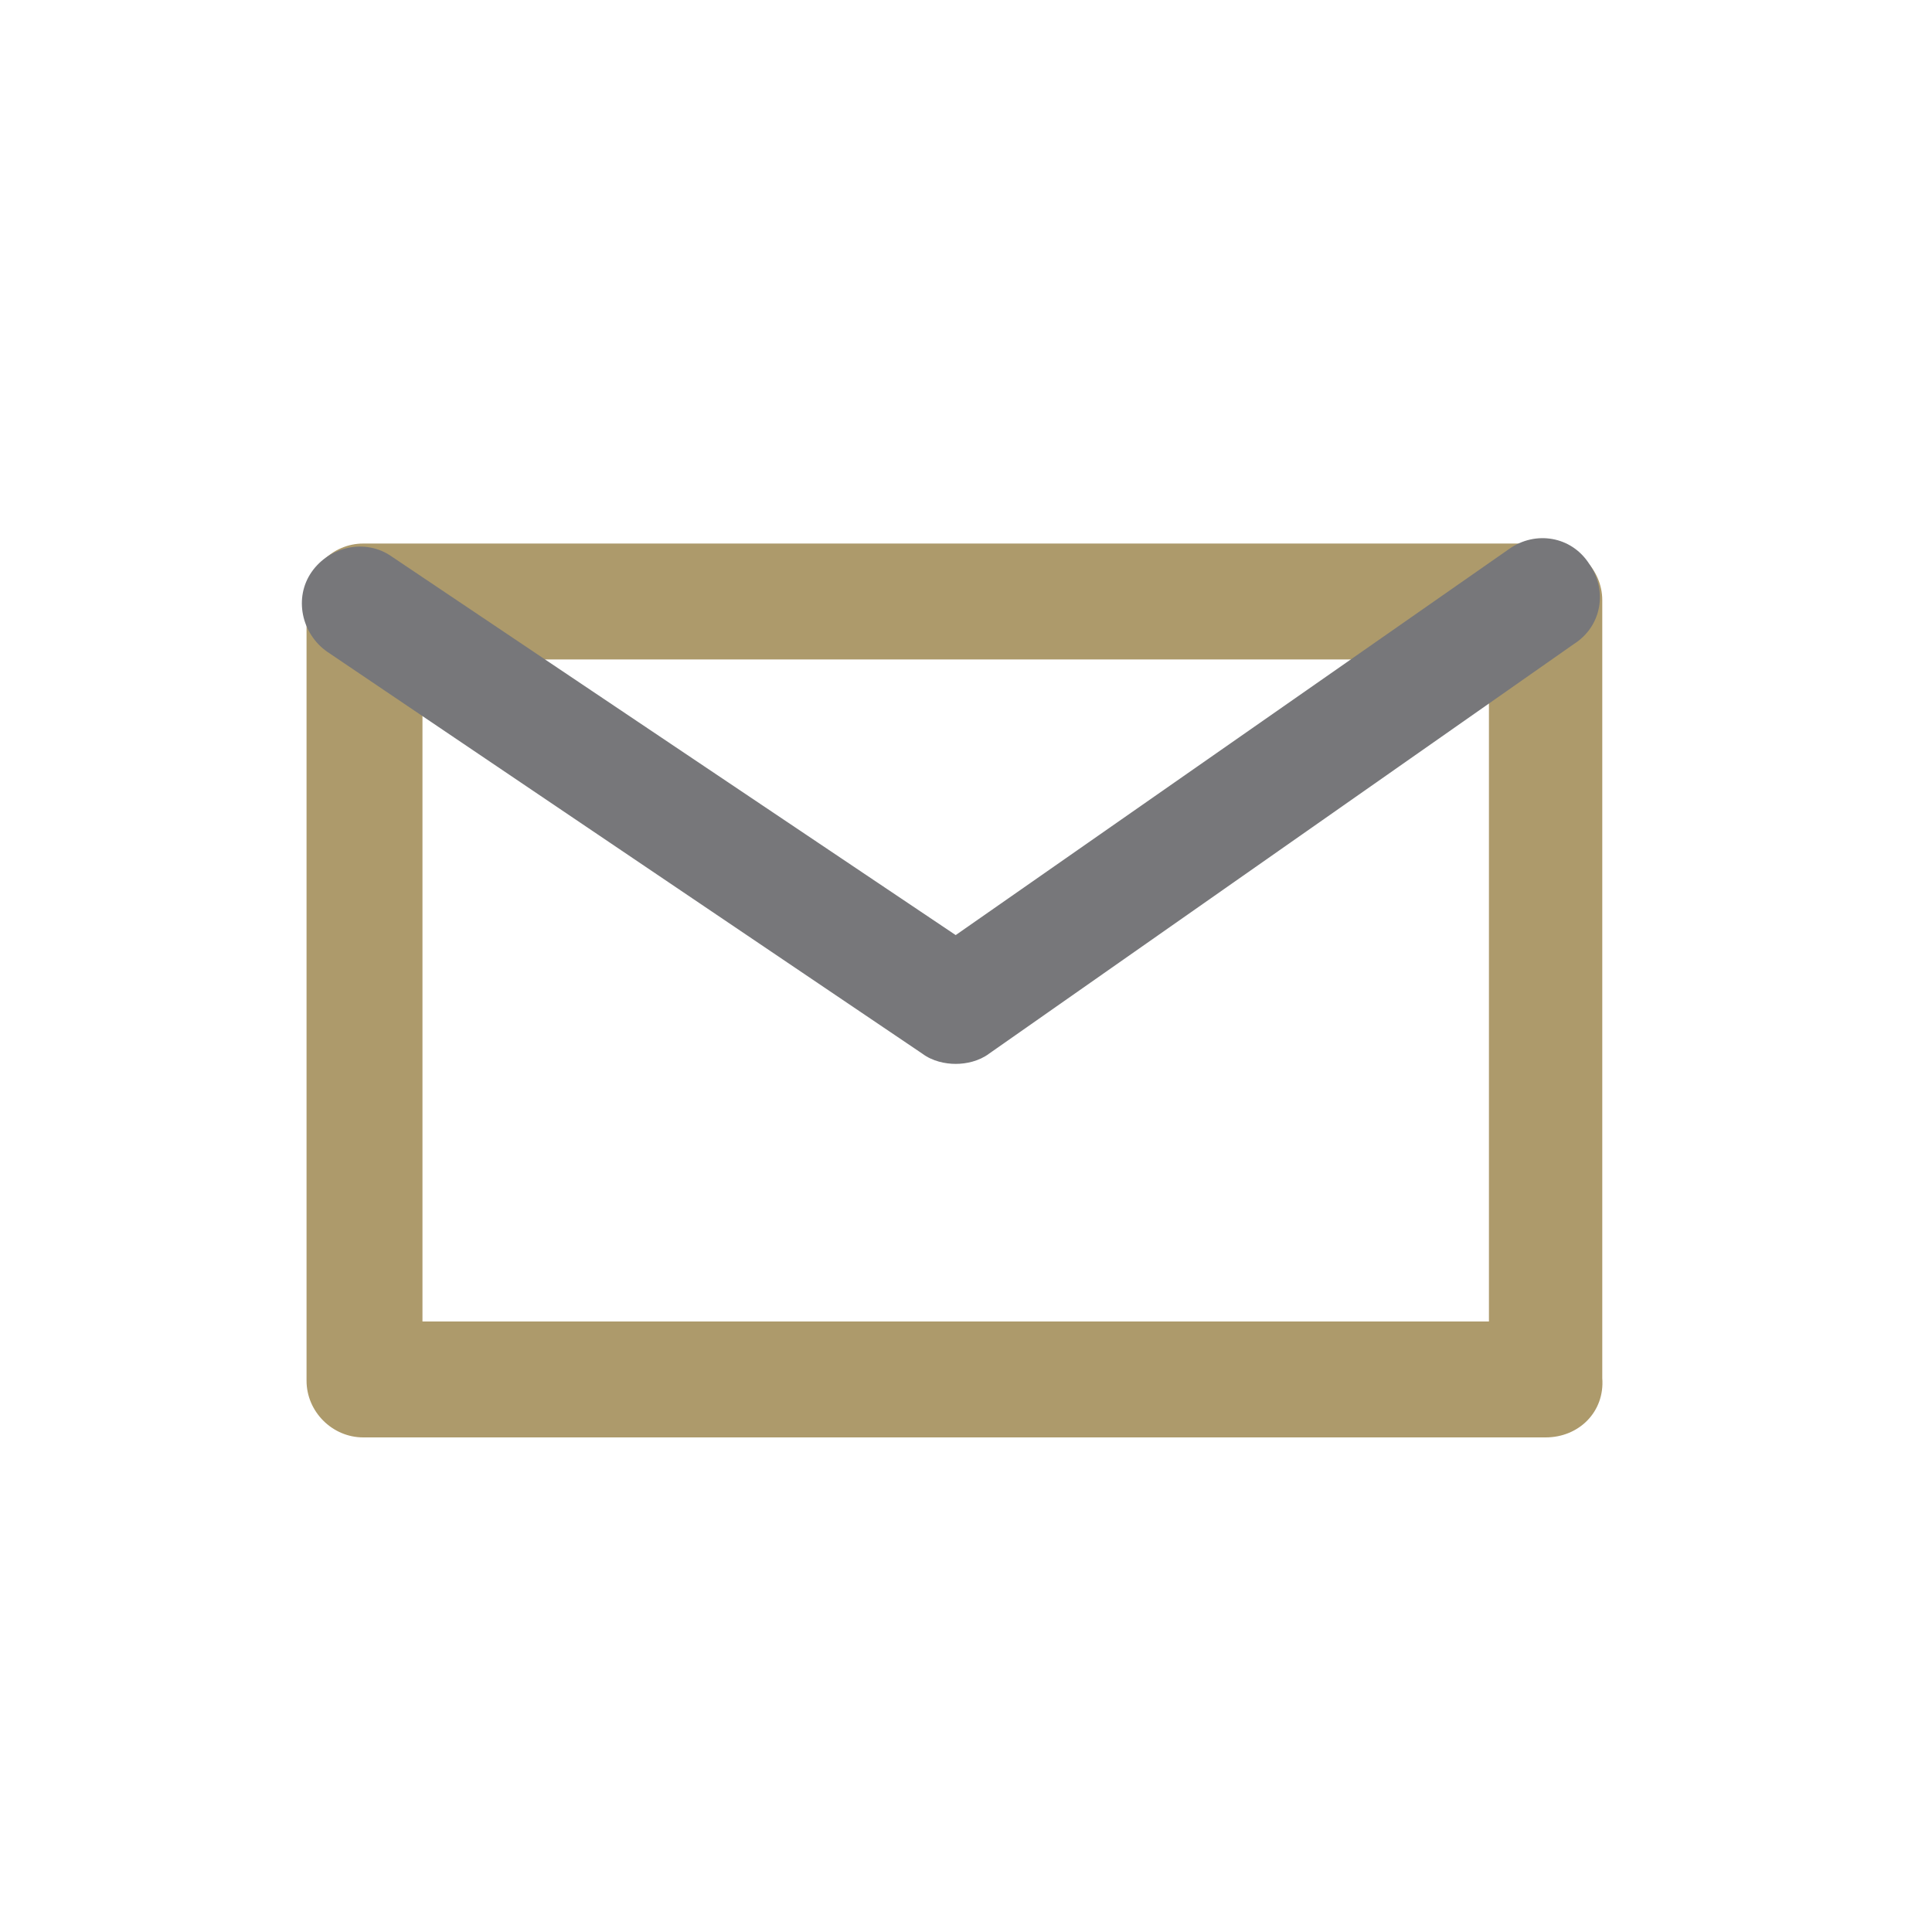 <?xml version="1.0" encoding="utf-8"?>
<!-- Generator: Adobe Illustrator 21.1.0, SVG Export Plug-In . SVG Version: 6.00 Build 0)  -->
<svg version="1.1" id="Calque_1" xmlns="http://www.w3.org/2000/svg" xmlns:xlink="http://www.w3.org/1999/xlink" x="0px" y="0px"
	 viewBox="0 0 75 75" style="enable-background:new 0 0 75 75;" xml:space="preserve">
<style type="text/css">
	.st0{fill:#AD9A6B;}
	.st1{fill:#77777A;}
</style>
<g>
	<g>
		<path class="st0" d="M60,55.8H14.1c-1.2,0-2.2-1-2.2-2.2V23.3c0-1.2,1-2.2,2.2-2.2H60c1.2,0,2.2,1,2.2,2.2v30.2
			C62.3,54.8,61.3,55.8,60,55.8z M16.4,51.3h41.4V25.6H16.4V51.3z"/>
	</g>
	<g>
		<g>
			<g>
				<path class="st1" d="M37.1,41.3c-0.4,0-0.9-0.1-1.3-0.4L12.7,25.3c-1-0.7-1.3-2.1-0.6-3.1c0.7-1,2.1-1.3,3.1-0.6l21.9,14.7
					l21.5-15c1-0.7,2.4-0.5,3.1,0.6c0.7,1,0.5,2.4-0.6,3.1L38.4,40.9C38,41.2,37.5,41.3,37.1,41.3z"/>
			</g>
		</g>
	</g>
</g>
</svg>
